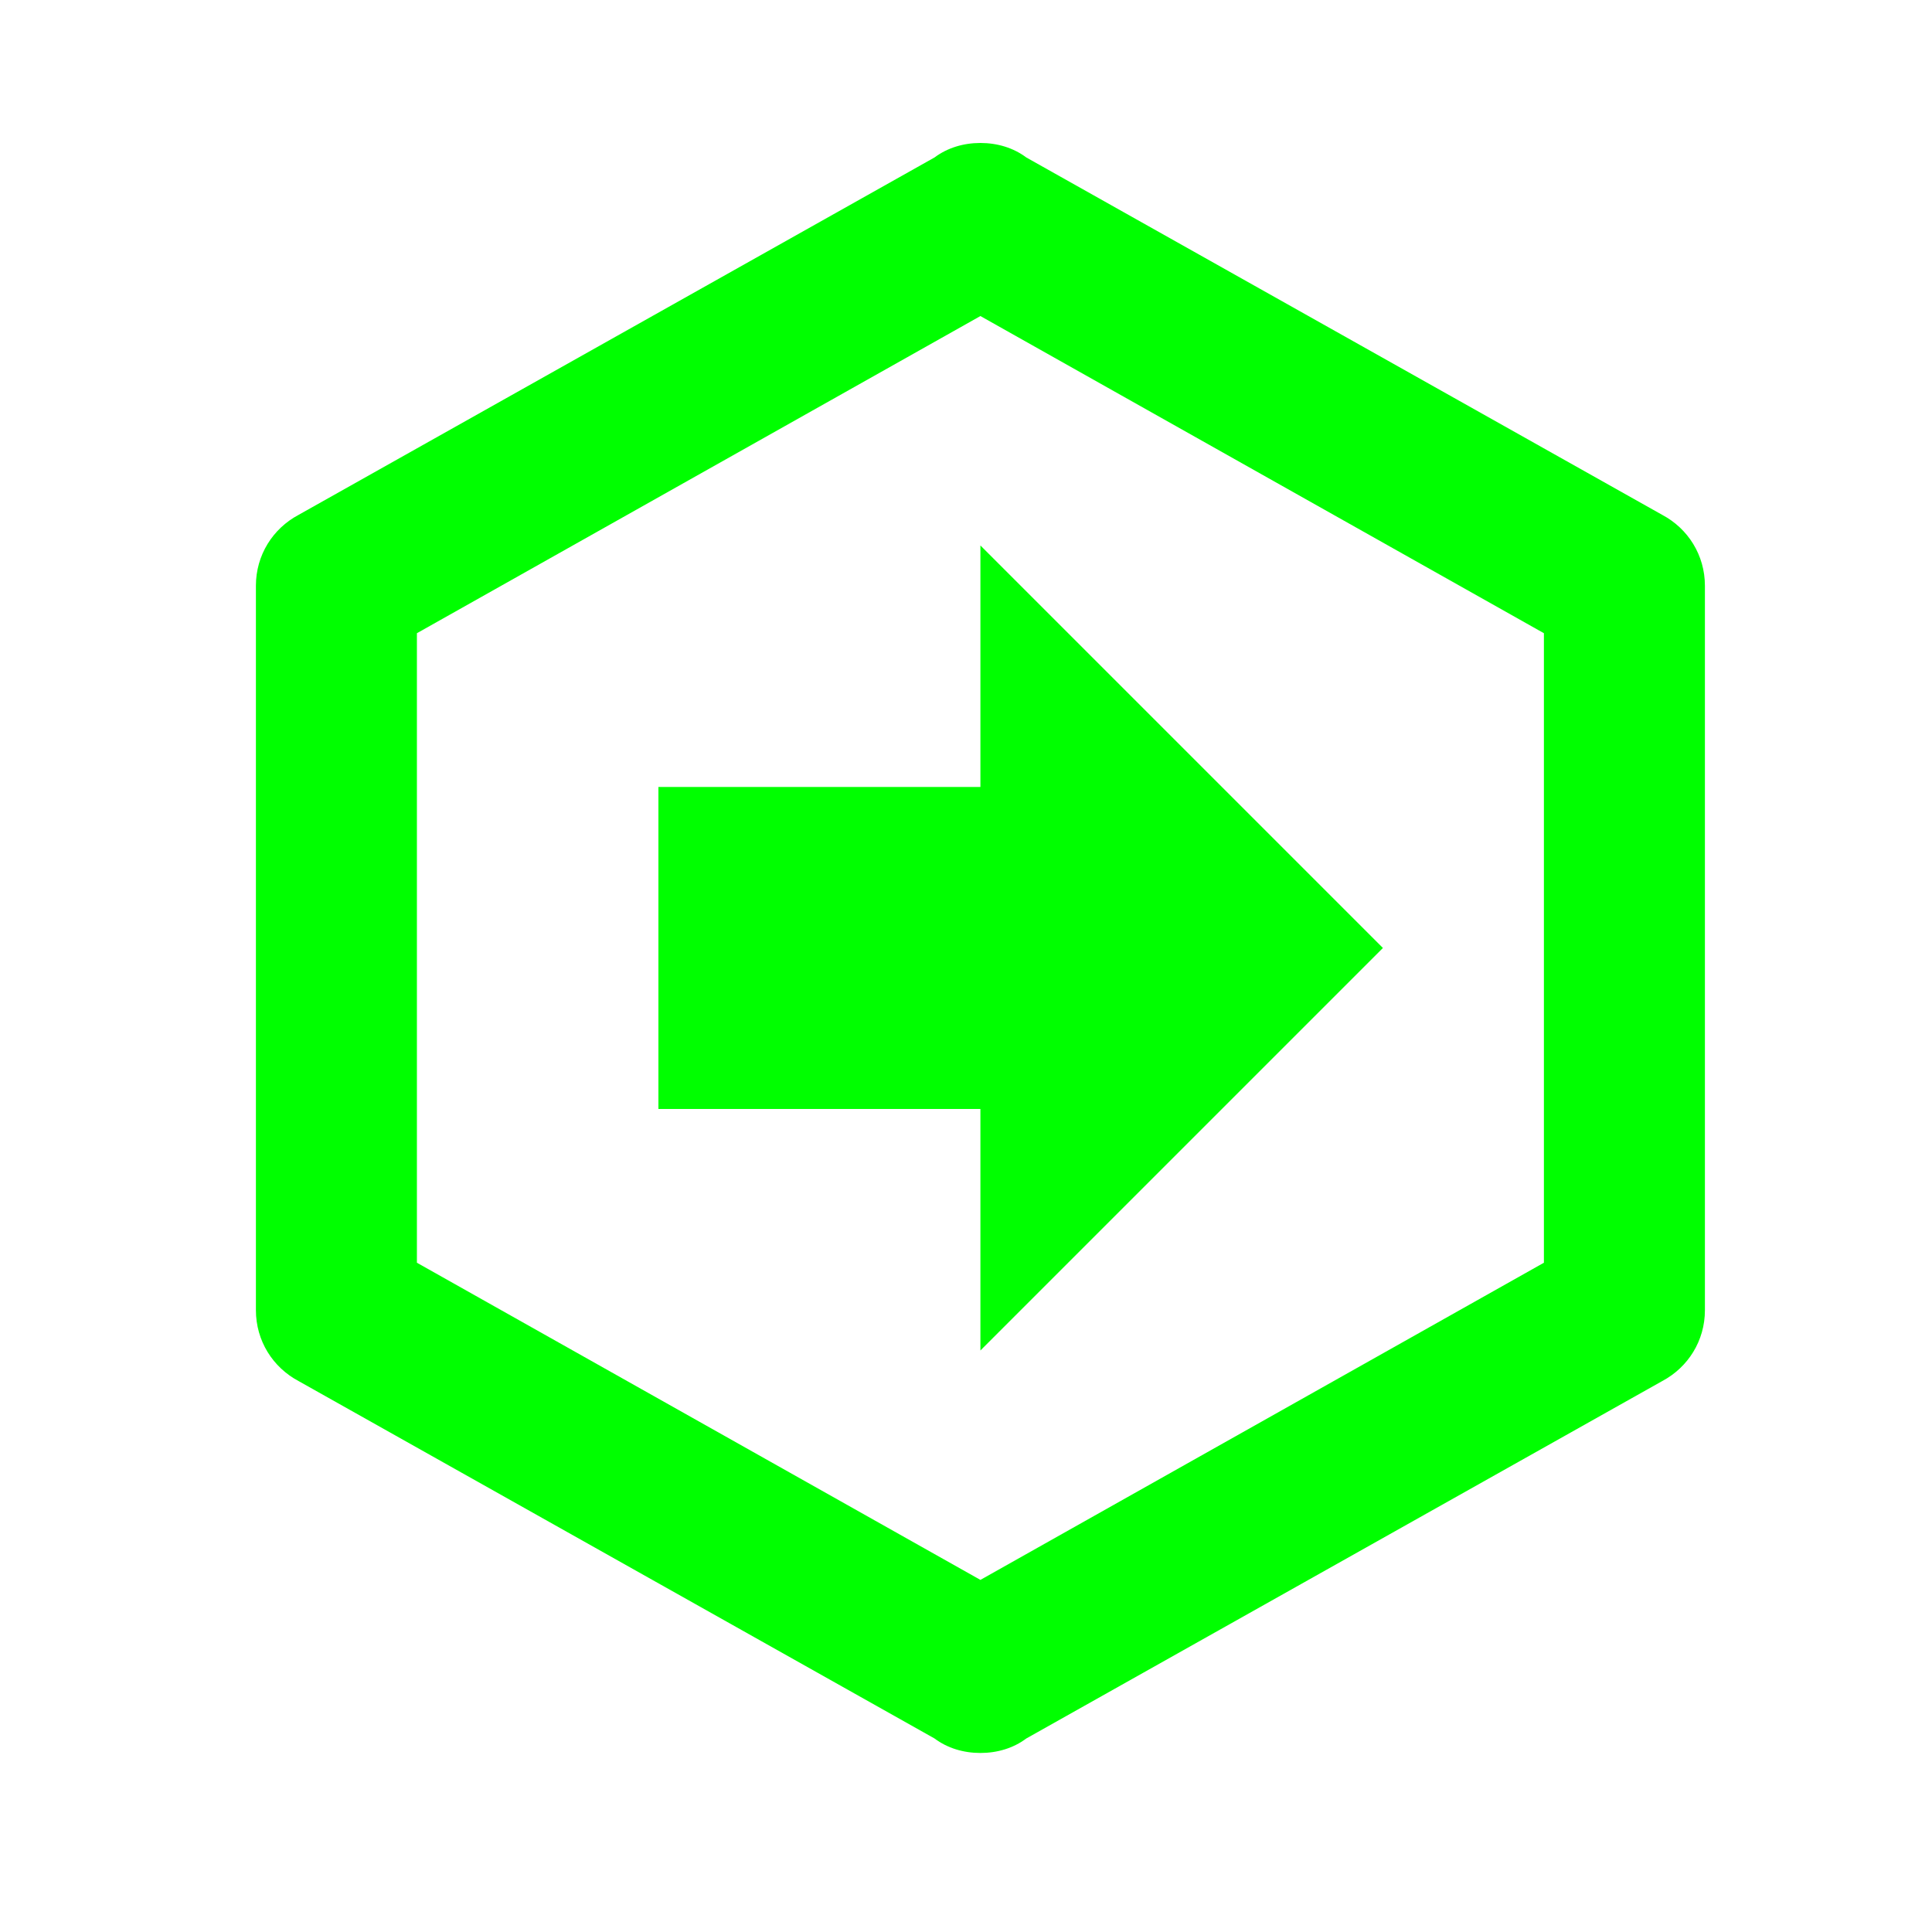 <?xml version="1.0" encoding="UTF-8" standalone="no"?>
<svg
   xmlns:dc="http://purl.org/dc/elements/1.1/"
   xmlns:cc="http://creativecommons.org/ns#"
   xmlns:rdf="http://www.w3.org/1999/02/22-rdf-syntax-ns#"
   xmlns:svg="http://www.w3.org/2000/svg"
   xmlns="http://www.w3.org/2000/svg"
   xmlns:sodipodi="http://sodipodi.sourceforge.net/DTD/sodipodi-0.dtd"
   xmlns:inkscape="http://www.inkscape.org/namespaces/inkscape"
   version="1.1"
   width="24"
   height="24"
   viewBox="0 0 24 24"
   id="svg3775"
   sodipodi:docname="start.svg"
   inkscape:version="0.92.3 (unknown)">
  <defs
     id="defs3779" />
  <sodipodi:namedview
     pagecolor="#ffffff"
     bordercolor="#666666"
     borderopacity="1"
     objecttolerance="10"
     gridtolerance="10"
     guidetolerance="10"
     inkscape:pageopacity="0"
     inkscape:pageshadow="2"
     inkscape:window-width="1303"
     inkscape:window-height="724"
     id="namedview3777"
     showgrid="false"
     inkscape:zoom="22.291667"
     inkscape:cx="12"
     inkscape:cy="11.184914"
     inkscape:window-x="0"
     inkscape:window-y="0"
     inkscape:window-maximized="1"
     inkscape:current-layer="svg3775" />
  <path
     d="m 17.179,11.776 -5,5 v -3 H 8.179 V 9.776 h 4 v -3 l 5,5 m 4,4.5 c 0,0.38 -0.21,0.71 -0.53,0.88 l -7.9,4.44 c -0.16,0.12 -0.36,0.18 -0.57,0.18 -0.21,0 -0.41,-0.06 -0.57,-0.18 l -7.9,-4.44 c -0.32,-0.17 -0.53,-0.5 -0.53,-0.88 V 7.276 c 0,-0.38 0.21,-0.71 0.53,-0.88 l 7.9,-4.44 c 0.16,-0.12 0.36,-0.18 0.57,-0.18 0.21,0 0.41,0.06 0.57,0.18 l 7.9,4.44 c 0.32,0.17 0.53,0.5 0.53,0.88 v 9 m -9,-12.35 -7,3.94 v 7.82 l 7,3.94 7,-3.94 V 7.866 Z"
     id="path3773"
     inkscape:connector-curvature="0"
     style="fill:#00ff00" />
</svg>

